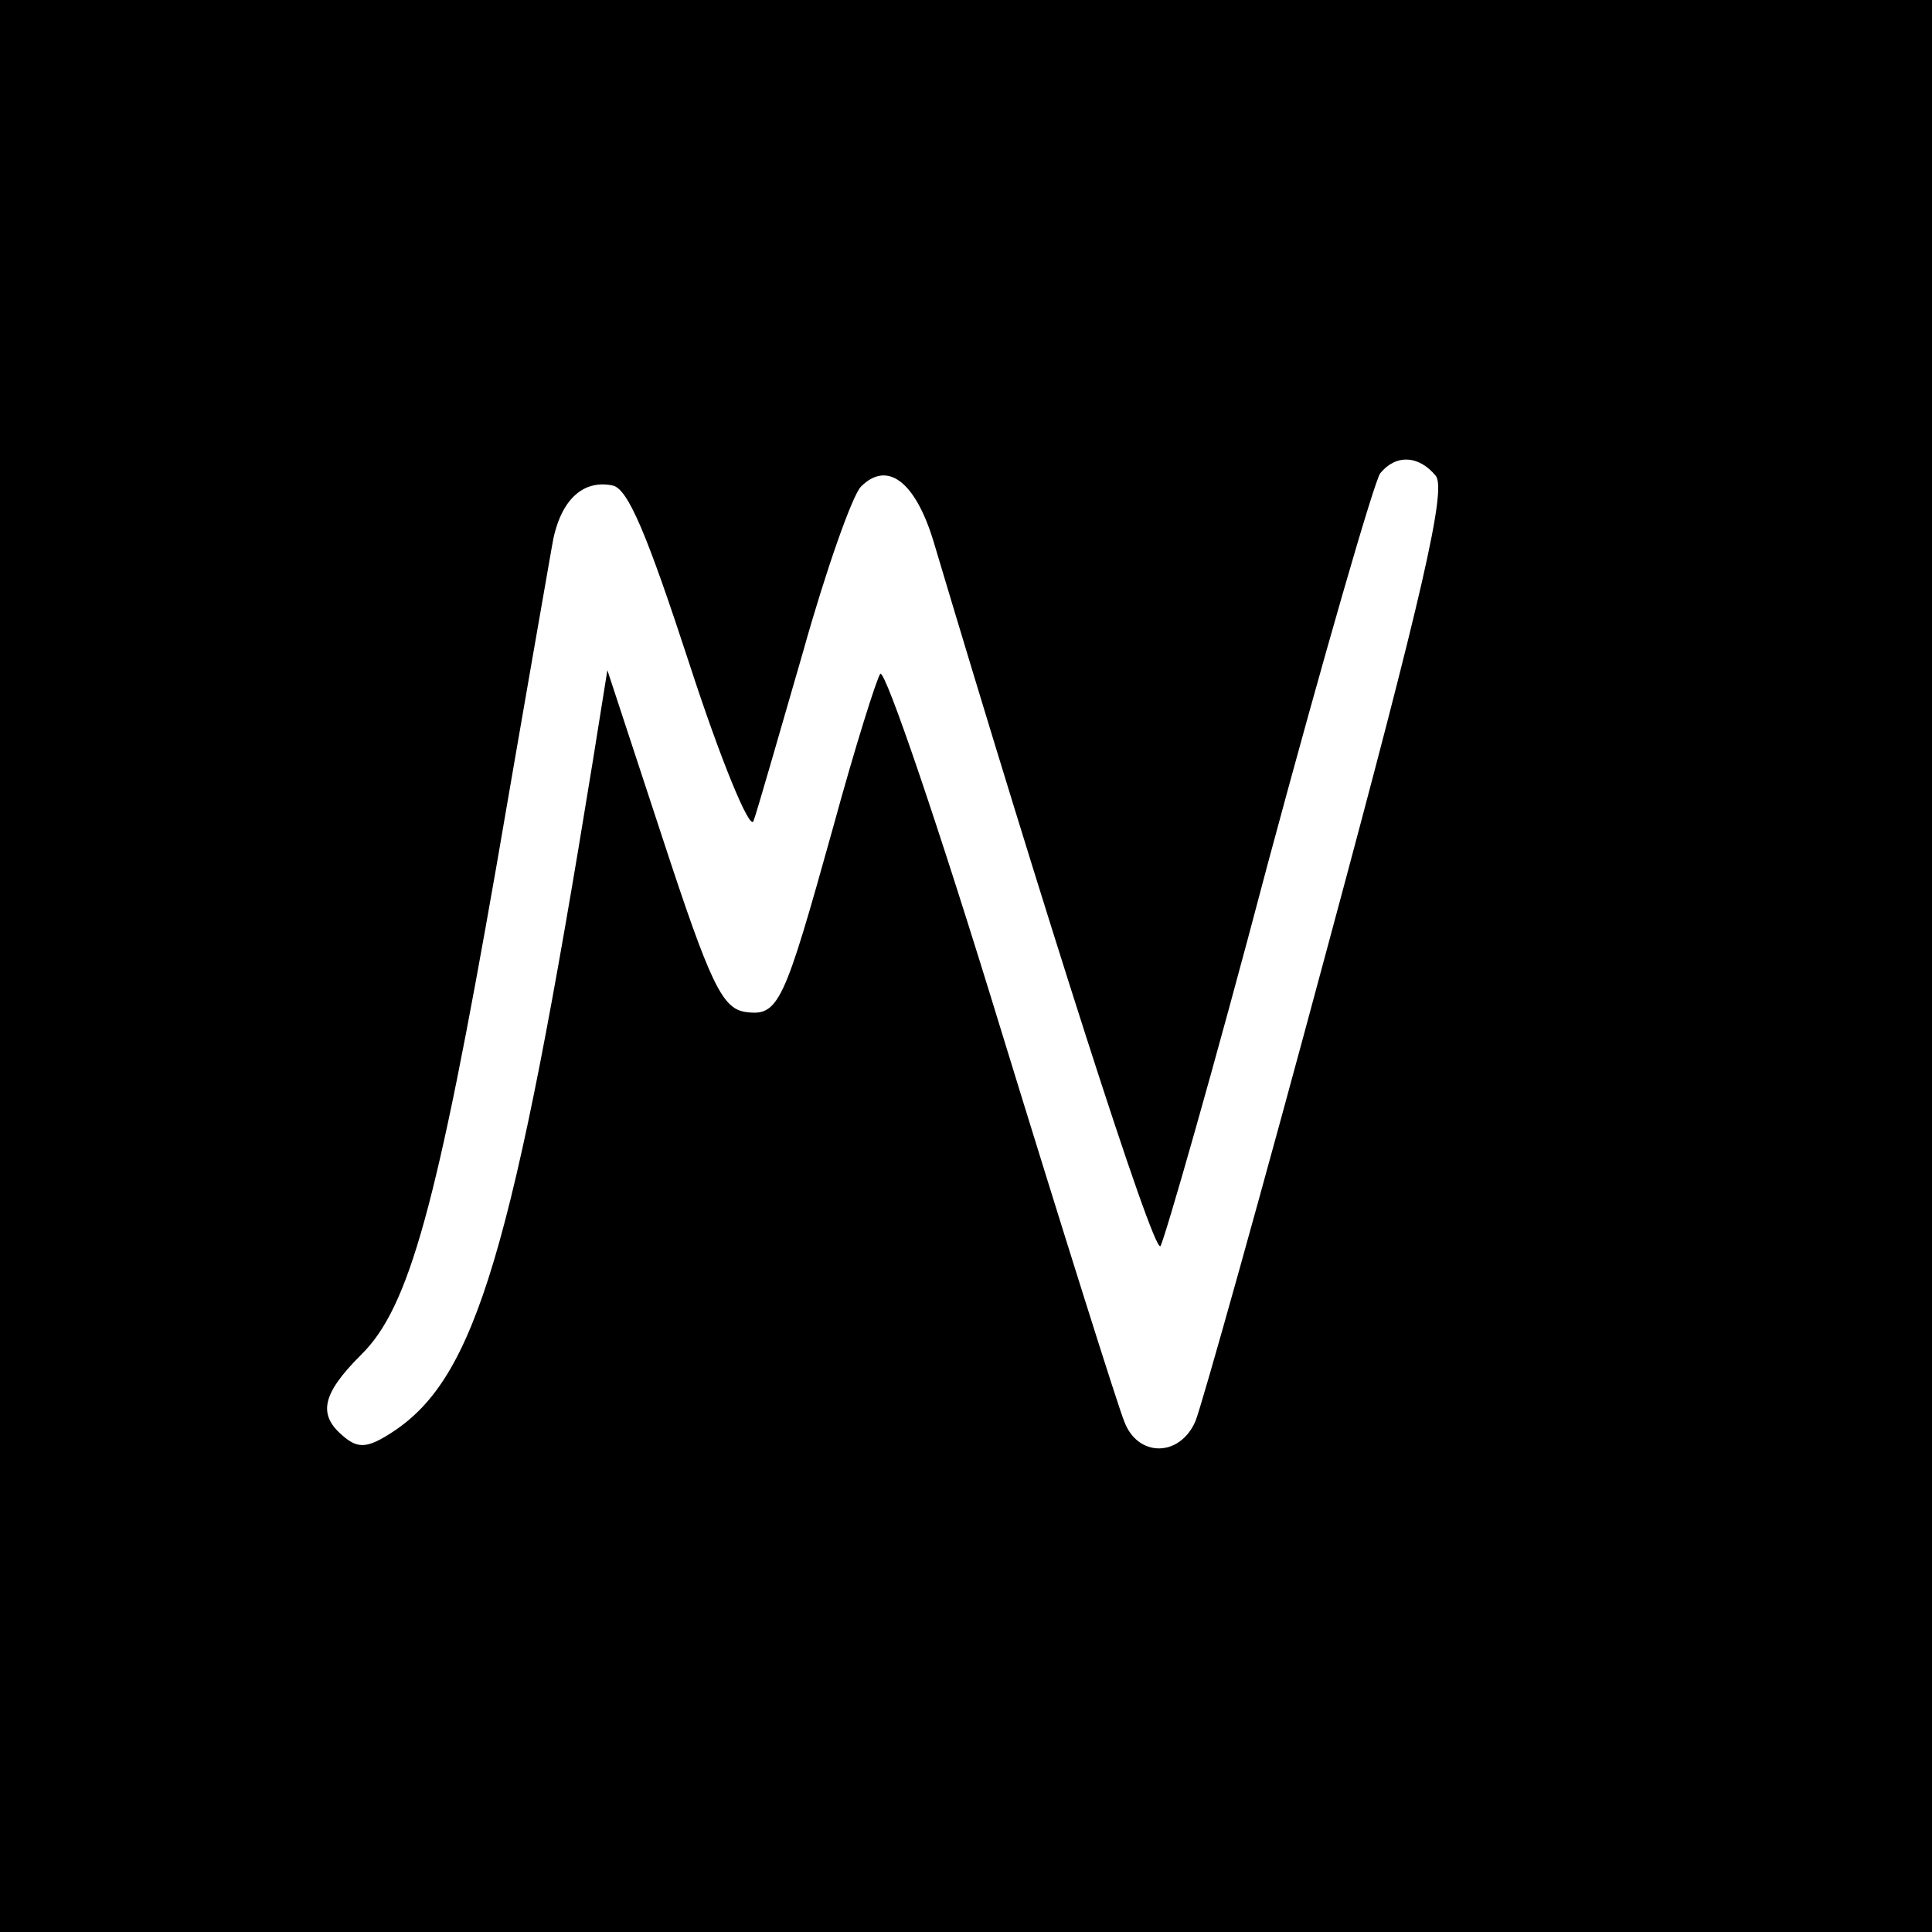<?xml version="1.0" standalone="no"?>
<!DOCTYPE svg PUBLIC "-//W3C//DTD SVG 20010904//EN"
 "http://www.w3.org/TR/2001/REC-SVG-20010904/DTD/svg10.dtd">
<svg version="1.0" xmlns="http://www.w3.org/2000/svg"
 width="160pt" height="160pt" viewBox="0 0 160 160"
 preserveAspectRatio="xMidYMid meet">
<g transform="translate(0,160) scale(0.1,-0.1)"
fill="#000000" stroke="none">
<path d="M0 800 l0 -800 800 0 800 0 0 800 0 800 -800 0 -800 0 0 -800z m1189
406 c9 -11 -10 -95 -89 -388 -55 -205 -105 -383 -110 -395 -13 -30 -48 -30
-59 0 -5 12 -51 158 -102 324 -51 167 -96 299 -100 295 -3 -4 -21 -61 -39
-127 -41 -147 -45 -157 -73 -153 -19 3 -29 24 -68 143 l-46 140 -12 -75 c-66
-407 -97 -511 -166 -556 -20 -13 -28 -14 -40 -4 -22 18 -19 35 14 68 40 39 63
124 112 404 22 128 43 248 46 265 6 38 25 56 50 51 13 -2 29 -41 64 -148 26
-80 50 -138 53 -130 3 8 21 71 41 140 19 68 41 130 48 137 22 22 45 4 60 -45
91 -305 182 -590 188 -584 3 4 44 146 89 317 46 171 88 316 93 323 13 16 32
15 46 -2z"/>
</g>
</svg>
